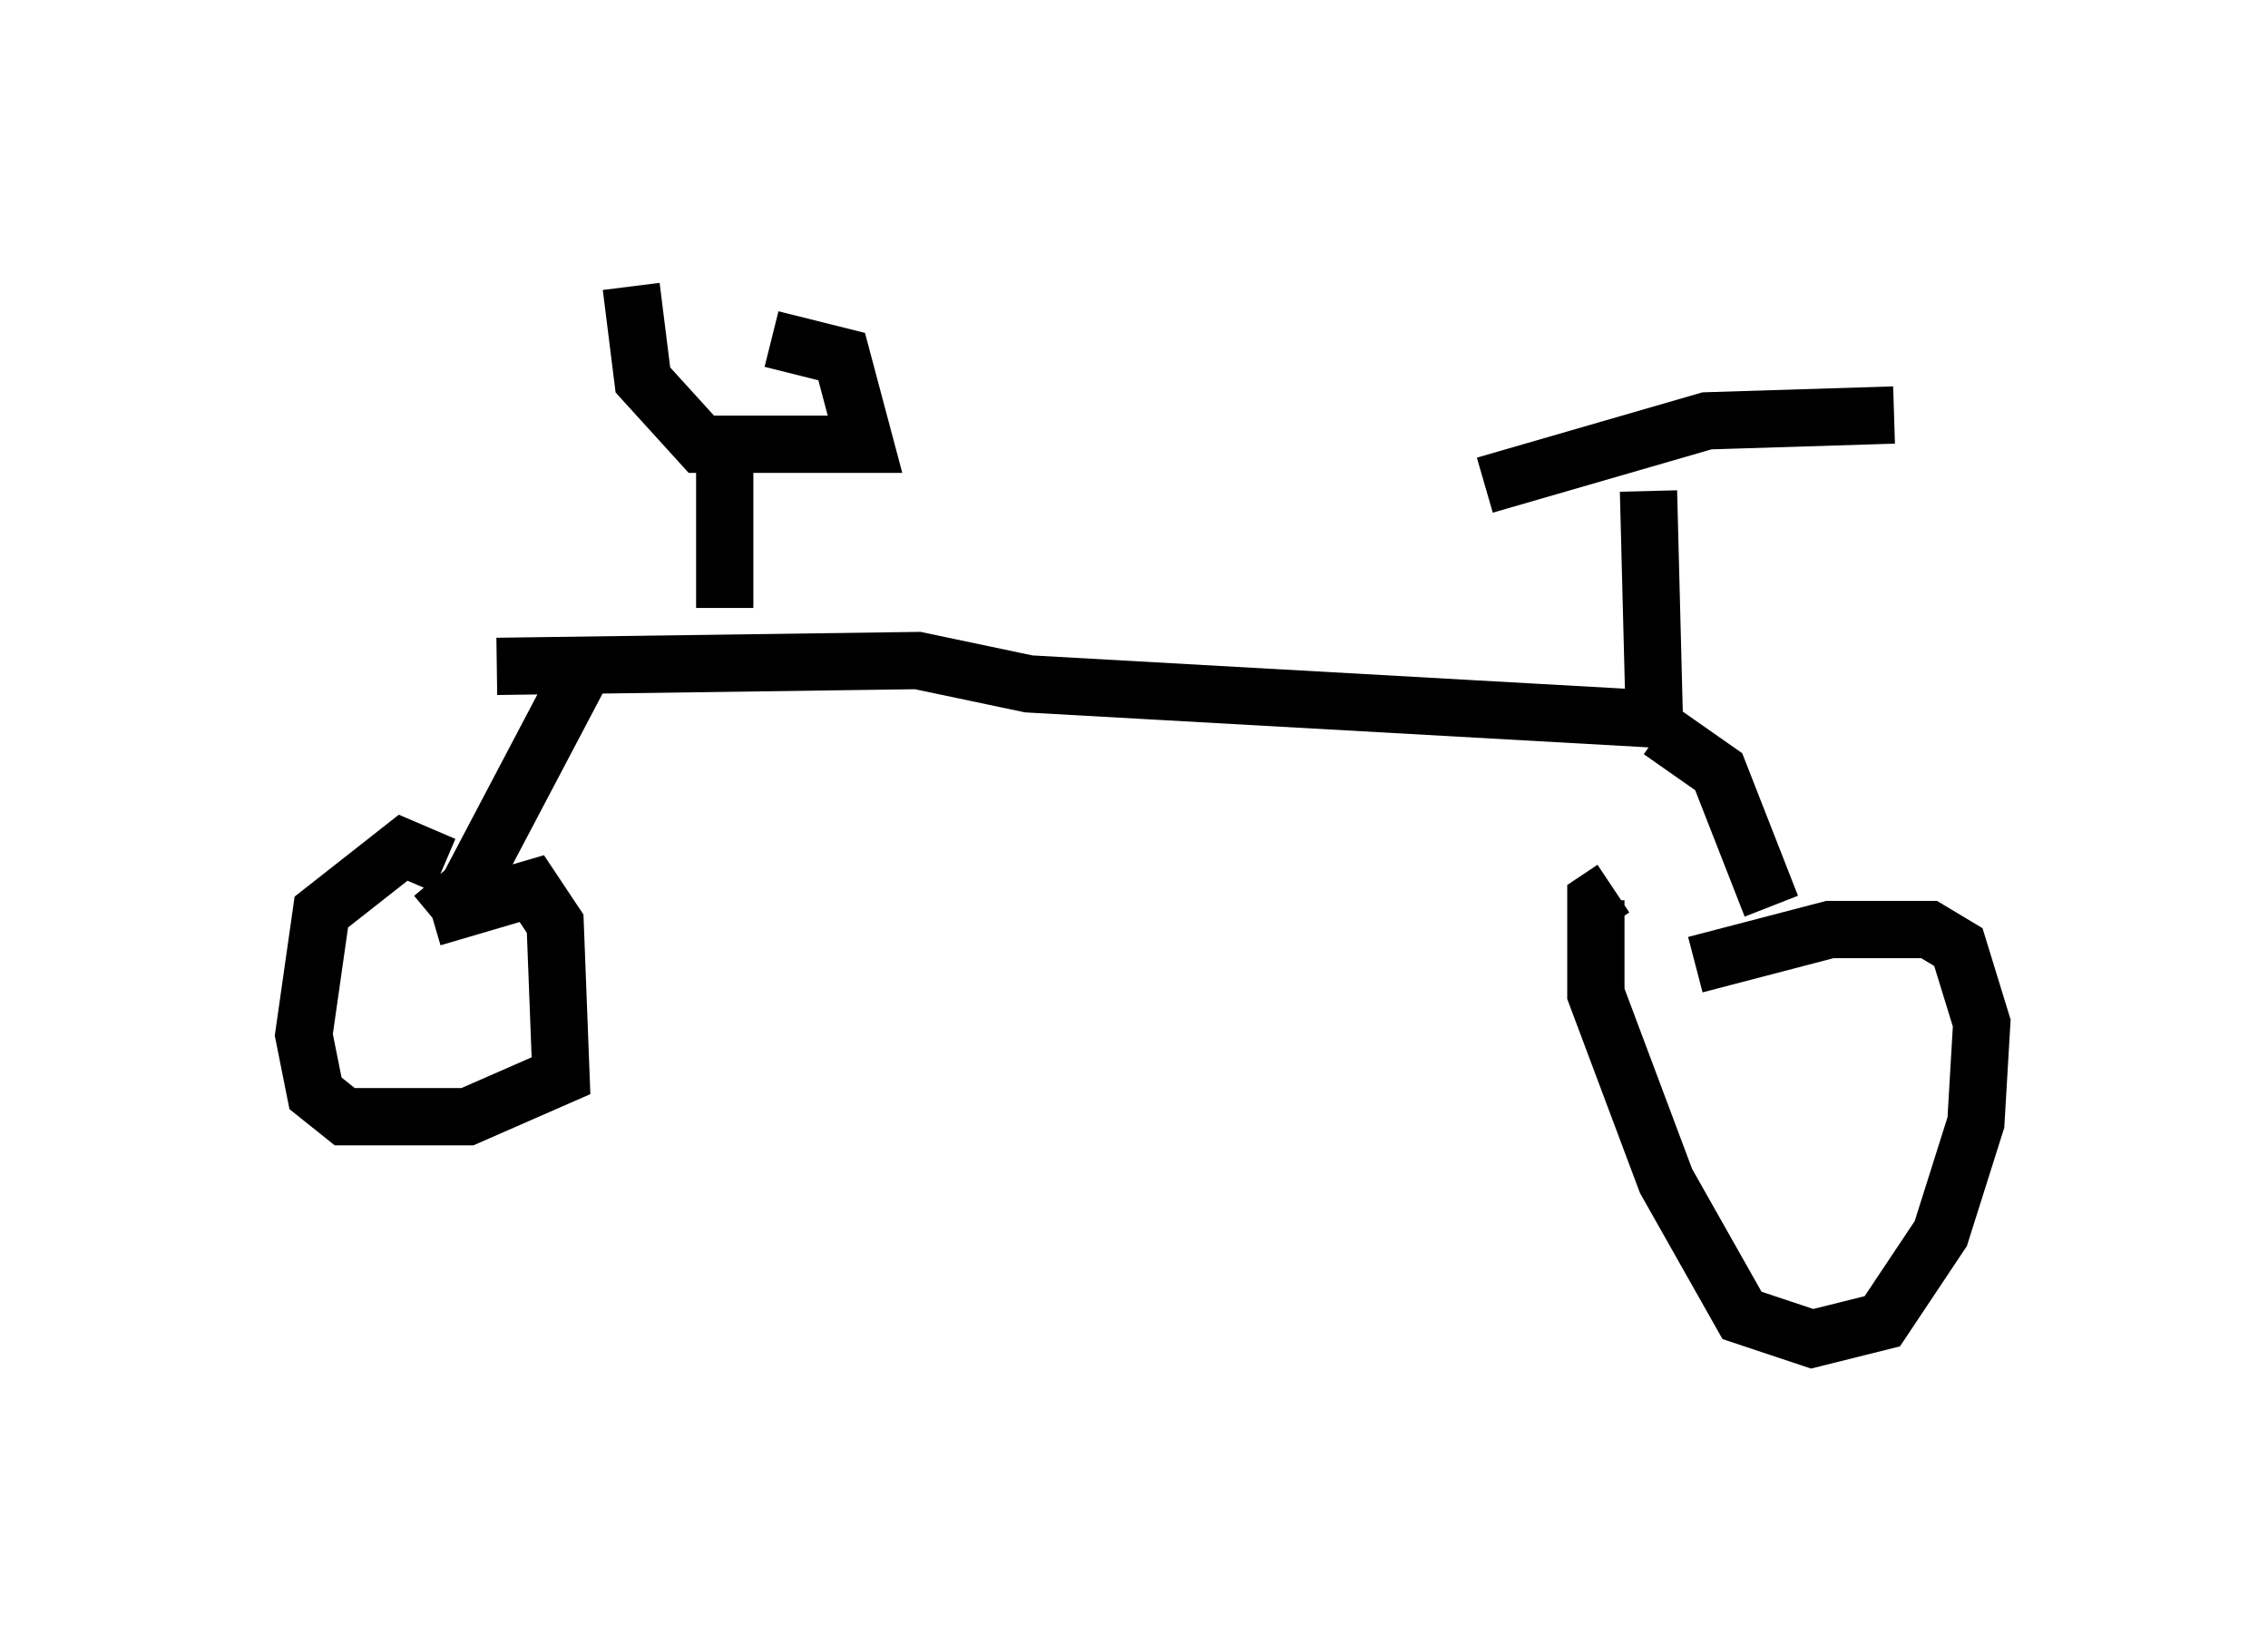 <?xml version="1.0" encoding="utf-8" ?>
<svg baseProfile="full" height="28.375" version="1.1" width="39.604" xmlns="http://www.w3.org/2000/svg" xmlns:ev="http://www.w3.org/2001/xml-events" xmlns:xlink="http://www.w3.org/1999/xlink"><defs /><rect fill="white" height="28.375" width="39.604" x="0" y="0" /><path d="M5, 12.248 m3.675, -0.613 l7.35, -0.102 1.94, 0.408 l10.923, 0.613 -0.102, -3.981 m-2.858, -0.102 l3.879, -1.123 3.267, -0.102 m-4.083, 5.513 l1.021, 0.715 0.919, 2.348 m-1.327, 1.021 l2.348, -0.613 1.735, 0.0 l0.51, 0.306 0.408, 1.327 l-0.102, 1.735 -0.613, 1.94 l-1.021, 1.531 -1.225, 0.306 l-1.225, -0.408 -1.327, -2.348 l-1.225, -3.267 0.0, -1.633 l0.306, -0.204 m-17.967, -3.879 l-2.042, 3.879 -0.613, 0.51 m0.0, 0.0 l1.735, -0.51 0.408, 0.613 l0.102, 2.654 -1.633, 0.715 l-2.144, 0.0 -0.51, -0.408 l-0.204, -1.021 0.306, -2.144 l1.429, -1.123 0.715, 0.306 m4.9, -4.492 l0.0, -2.756 m-1.633, -2.858 l0.204, 1.633 1.021, 1.123 l2.858, 0.0 -0.408, -1.531 l-1.225, -0.306 " fill="none" stroke="black" stroke-width="1" /></svg>
